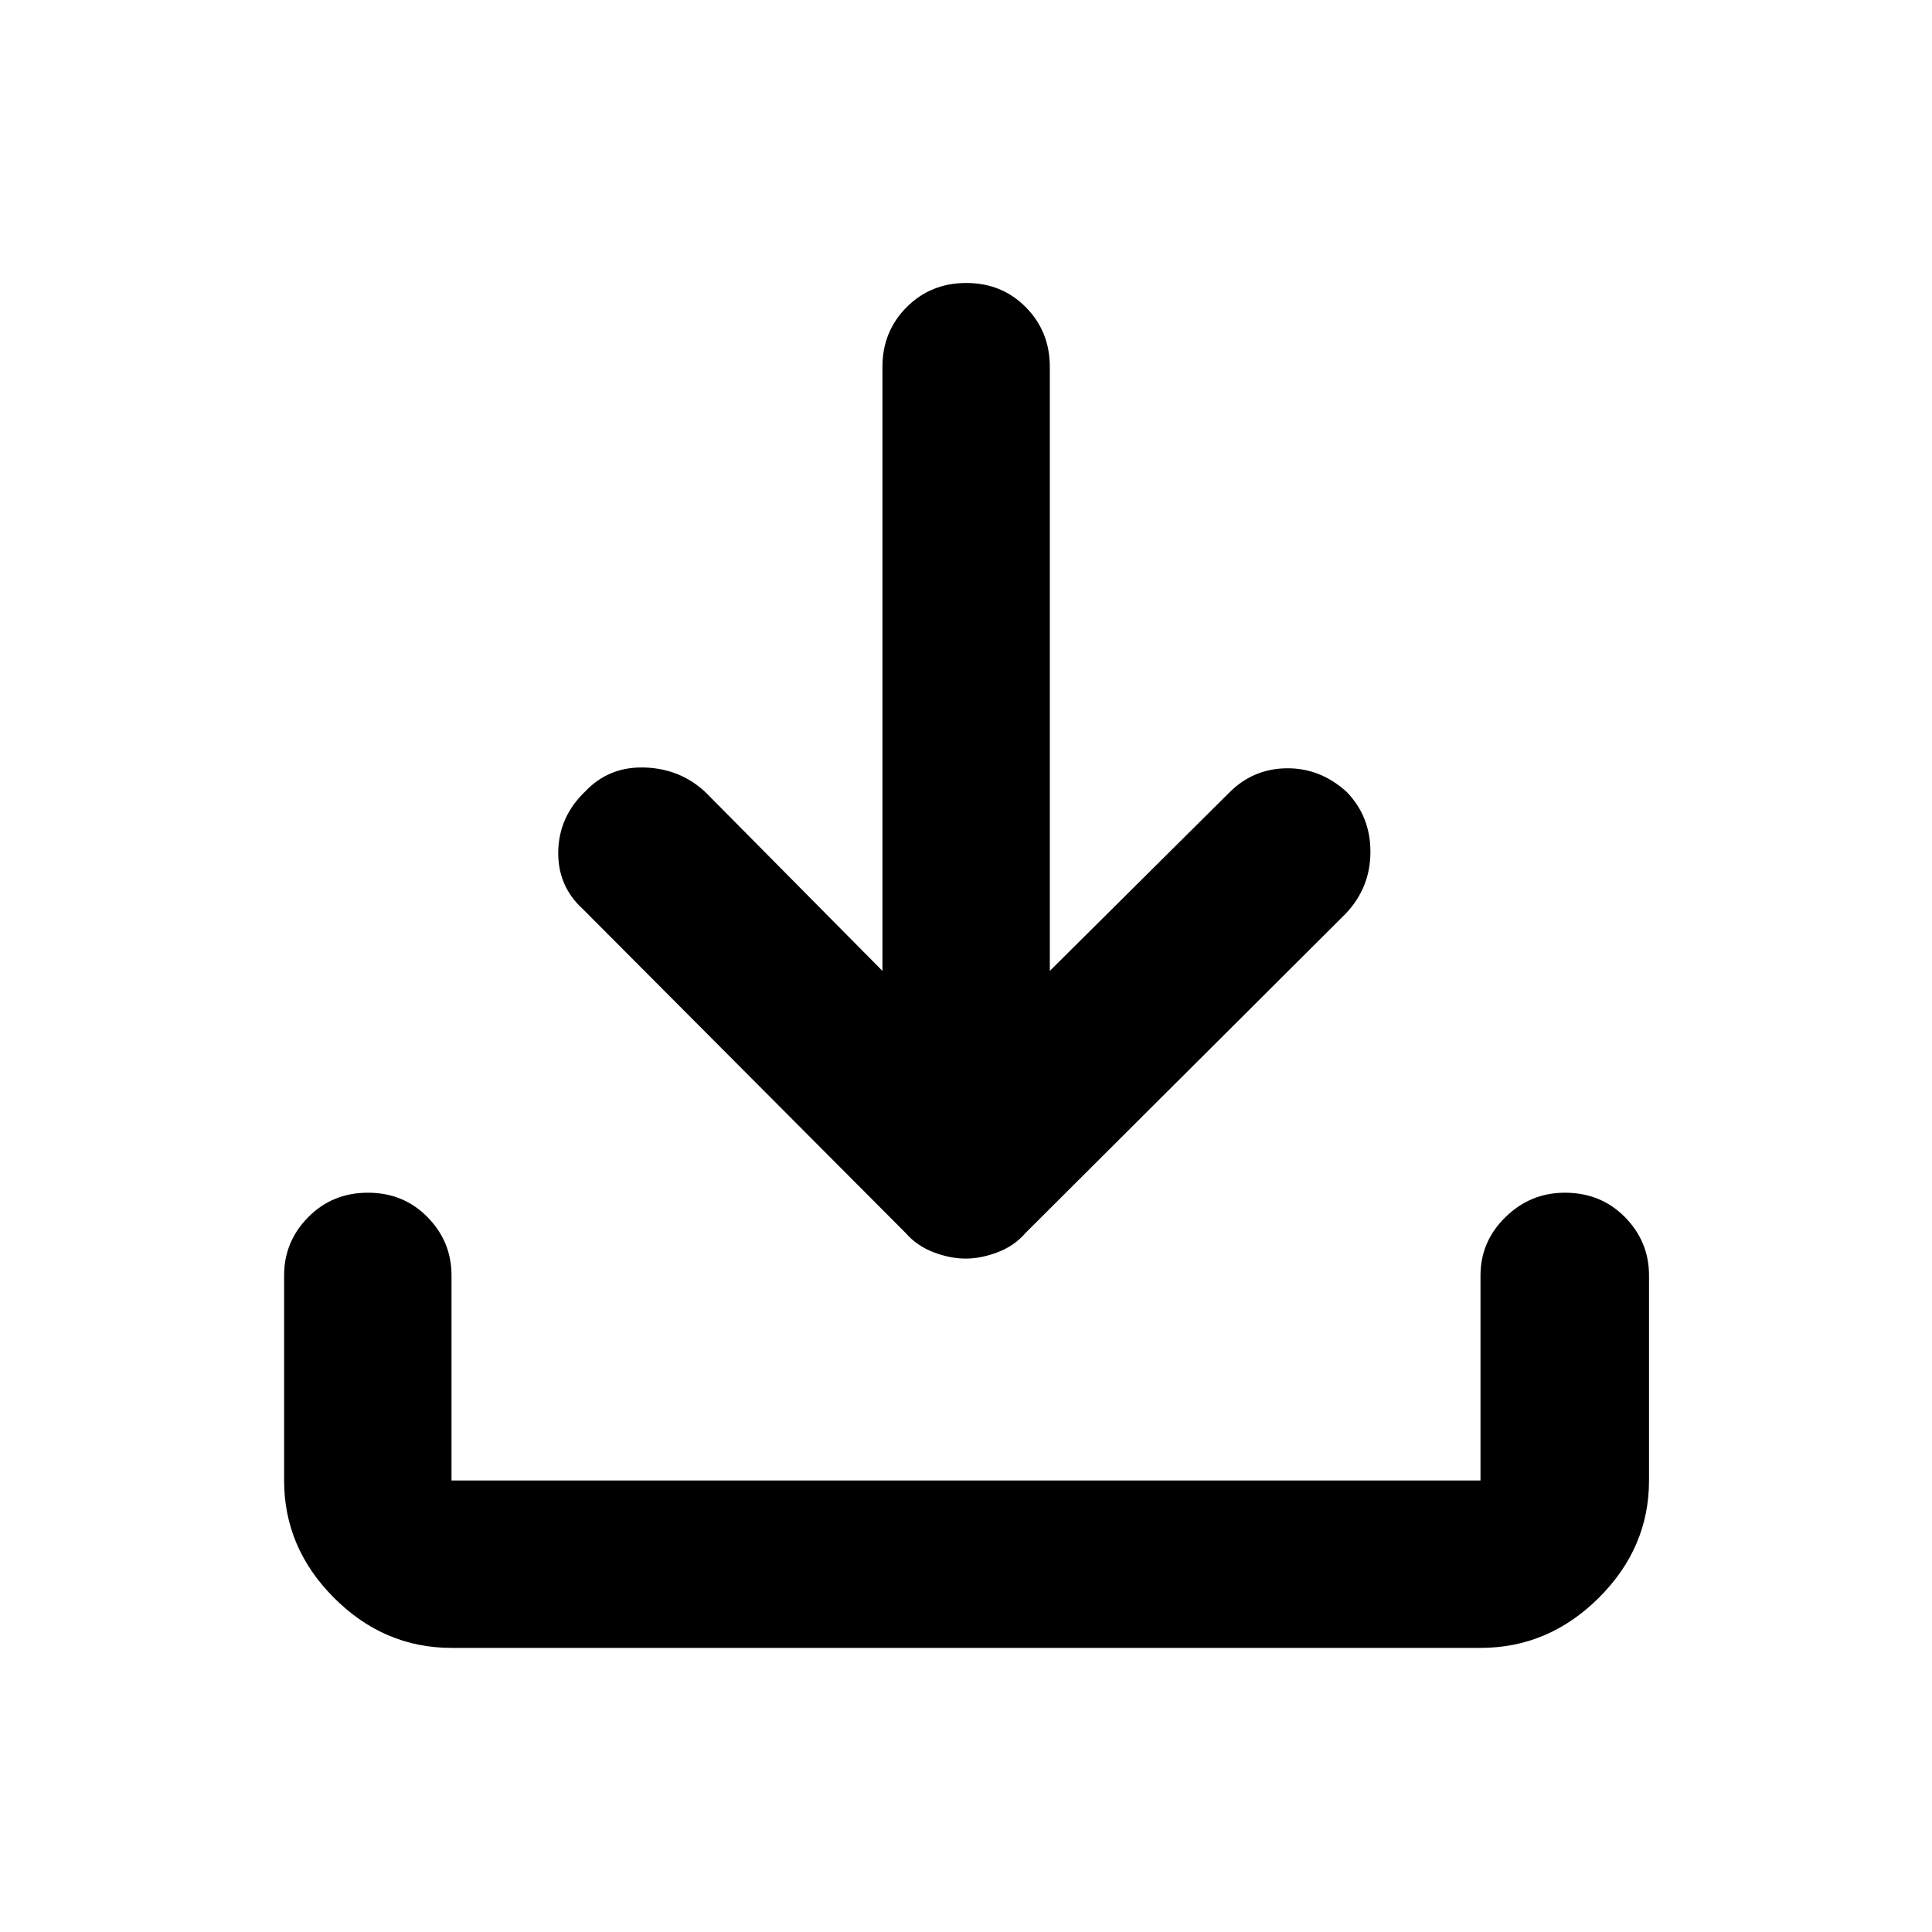 <svg xmlns="http://www.w3.org/2000/svg" height="48" viewBox="0 -960 960 960" width="48"><path d="M479.87-334.61q-7.76 0-16.04-3.18t-13.79-9.51l-160.3-160.87q-12.7-11.5-12.35-28.79.35-17.29 13.39-29.76 11.75-12.45 29.48-11.91 17.73.54 30.26 12.24l87.96 88.82v-300.17q0-17.53 11.99-29.59 11.99-12.06 29.67-12.06 17.69 0 29.6 12.06t11.91 29.59v300.17l89.39-88.82q11.8-11.7 28.4-11.85 16.59-.16 29.65 11.67 11.87 12.18 11.87 29.84 0 17.65-12.13 30.56L509.52-347.3q-5.42 6.33-13.74 9.51-8.31 3.18-15.91 3.18ZM224.35-141.17q-33.5 0-58.34-24.84-24.84-24.84-24.84-58.34v-101.91q0-16.81 11.99-28.95t29.68-12.14q17.68 0 29.6 12.14 11.91 12.14 11.91 28.95v101.91h511.3v-101.91q0-16.81 12.39-28.95 12.38-12.14 29.51-12.14 17.92 0 29.88 12.14 11.96 12.14 11.96 28.95v101.91q0 33.5-25 58.34-25 24.84-58.74 24.84h-511.3Z"/></svg>
